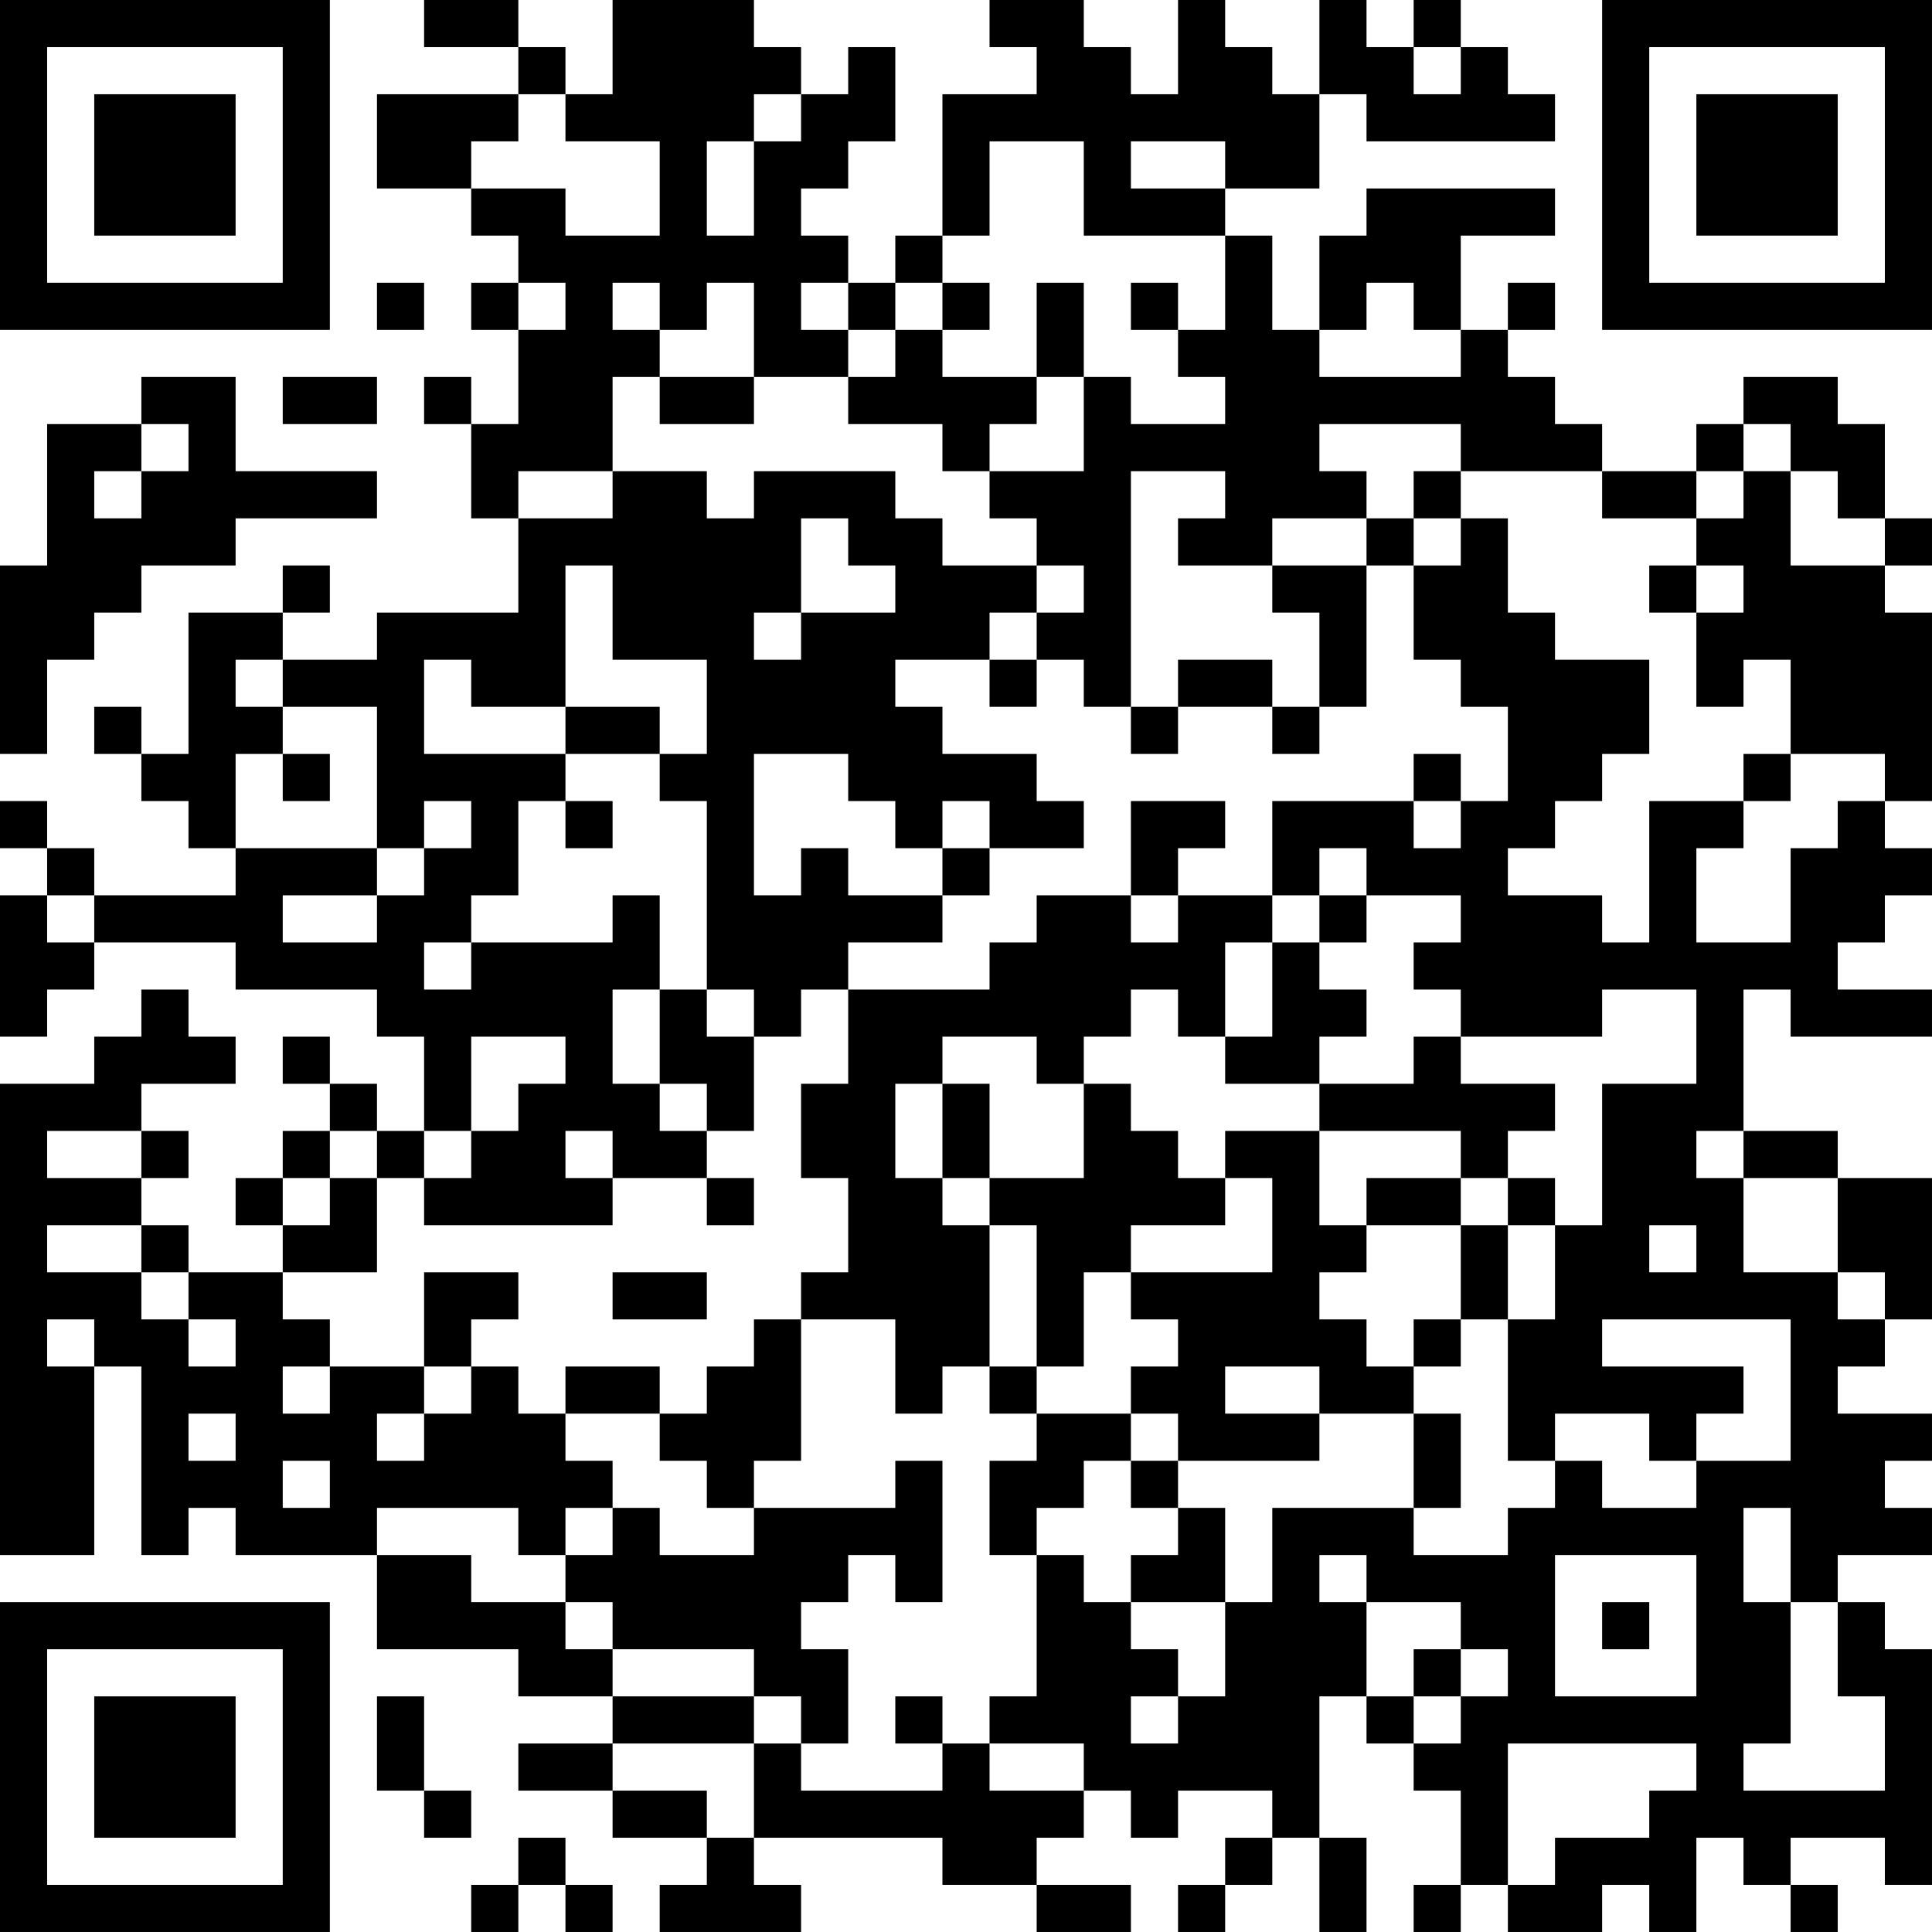 <?xml version="1.0" encoding="UTF-8"?>
<svg xmlns="http://www.w3.org/2000/svg" version="1.1" width="200" height="200" viewBox="0 0 200 200"><rect x="0" y="0" width="200" height="200" fill="#ffffff"/><g transform="scale(4.878)"><g transform="translate(0,0)"><path fill-rule="evenodd" d="M9 0L9 1L11 1L11 2L8 2L8 4L10 4L10 5L11 5L11 6L10 6L10 7L11 7L11 9L10 9L10 8L9 8L9 9L10 9L10 11L11 11L11 13L8 13L8 14L6 14L6 13L7 13L7 12L6 12L6 13L4 13L4 16L3 16L3 15L2 15L2 16L3 16L3 17L4 17L4 18L5 18L5 19L2 19L2 18L1 18L1 17L0 17L0 18L1 18L1 19L0 19L0 22L1 22L1 21L2 21L2 20L5 20L5 21L8 21L8 22L9 22L9 24L8 24L8 23L7 23L7 22L6 22L6 23L7 23L7 24L6 24L6 25L5 25L5 26L6 26L6 27L4 27L4 26L3 26L3 25L4 25L4 24L3 24L3 23L5 23L5 22L4 22L4 21L3 21L3 22L2 22L2 23L0 23L0 33L2 33L2 29L3 29L3 33L4 33L4 32L5 32L5 33L8 33L8 35L11 35L11 36L13 36L13 37L11 37L11 38L13 38L13 39L15 39L15 40L14 40L14 41L17 41L17 40L16 40L16 39L20 39L20 40L22 40L22 41L24 41L24 40L22 40L22 39L23 39L23 38L24 38L24 39L25 39L25 38L27 38L27 39L26 39L26 40L25 40L25 41L26 41L26 40L27 40L27 39L28 39L28 41L29 41L29 39L28 39L28 36L29 36L29 37L30 37L30 38L31 38L31 40L30 40L30 41L31 41L31 40L32 40L32 41L34 41L34 40L35 40L35 41L36 41L36 39L37 39L37 40L38 40L38 41L39 41L39 40L38 40L38 39L40 39L40 40L41 40L41 35L40 35L40 34L39 34L39 33L41 33L41 32L40 32L40 31L41 31L41 30L39 30L39 29L40 29L40 28L41 28L41 25L39 25L39 24L37 24L37 21L38 21L38 22L41 22L41 21L39 21L39 20L40 20L40 19L41 19L41 18L40 18L40 17L41 17L41 13L40 13L40 12L41 12L41 11L40 11L40 9L39 9L39 8L37 8L37 9L36 9L36 10L34 10L34 9L33 9L33 8L32 8L32 7L33 7L33 6L32 6L32 7L31 7L31 5L33 5L33 4L29 4L29 5L28 5L28 7L27 7L27 5L26 5L26 4L28 4L28 2L29 2L29 3L33 3L33 2L32 2L32 1L31 1L31 0L30 0L30 1L29 1L29 0L28 0L28 2L27 2L27 1L26 1L26 0L25 0L25 2L24 2L24 1L23 1L23 0L21 0L21 1L22 1L22 2L20 2L20 5L19 5L19 6L18 6L18 5L17 5L17 4L18 4L18 3L19 3L19 1L18 1L18 2L17 2L17 1L16 1L16 0L13 0L13 2L12 2L12 1L11 1L11 0ZM30 1L30 2L31 2L31 1ZM11 2L11 3L10 3L10 4L12 4L12 5L14 5L14 3L12 3L12 2ZM16 2L16 3L15 3L15 5L16 5L16 3L17 3L17 2ZM21 3L21 5L20 5L20 6L19 6L19 7L18 7L18 6L17 6L17 7L18 7L18 8L16 8L16 6L15 6L15 7L14 7L14 6L13 6L13 7L14 7L14 8L13 8L13 10L11 10L11 11L13 11L13 10L15 10L15 11L16 11L16 10L19 10L19 11L20 11L20 12L22 12L22 13L21 13L21 14L19 14L19 15L20 15L20 16L22 16L22 17L23 17L23 18L21 18L21 17L20 17L20 18L19 18L19 17L18 17L18 16L16 16L16 19L17 19L17 18L18 18L18 19L20 19L20 20L18 20L18 21L17 21L17 22L16 22L16 21L15 21L15 17L14 17L14 16L15 16L15 14L13 14L13 12L12 12L12 15L10 15L10 14L9 14L9 16L12 16L12 17L11 17L11 19L10 19L10 20L9 20L9 21L10 21L10 20L13 20L13 19L14 19L14 21L13 21L13 23L14 23L14 24L15 24L15 25L13 25L13 24L12 24L12 25L13 25L13 26L9 26L9 25L10 25L10 24L11 24L11 23L12 23L12 22L10 22L10 24L9 24L9 25L8 25L8 24L7 24L7 25L6 25L6 26L7 26L7 25L8 25L8 27L6 27L6 28L7 28L7 29L6 29L6 30L7 30L7 29L9 29L9 30L8 30L8 31L9 31L9 30L10 30L10 29L11 29L11 30L12 30L12 31L13 31L13 32L12 32L12 33L11 33L11 32L8 32L8 33L10 33L10 34L12 34L12 35L13 35L13 36L16 36L16 37L13 37L13 38L15 38L15 39L16 39L16 37L17 37L17 38L20 38L20 37L21 37L21 38L23 38L23 37L21 37L21 36L22 36L22 33L23 33L23 34L24 34L24 35L25 35L25 36L24 36L24 37L25 37L25 36L26 36L26 34L27 34L27 32L30 32L30 33L32 33L32 32L33 32L33 31L34 31L34 32L36 32L36 31L38 31L38 28L34 28L34 29L37 29L37 30L36 30L36 31L35 31L35 30L33 30L33 31L32 31L32 28L33 28L33 26L34 26L34 23L36 23L36 21L34 21L34 22L31 22L31 21L30 21L30 20L31 20L31 19L29 19L29 18L28 18L28 19L27 19L27 17L30 17L30 18L31 18L31 17L32 17L32 15L31 15L31 14L30 14L30 12L31 12L31 11L32 11L32 13L33 13L33 14L35 14L35 16L34 16L34 17L33 17L33 18L32 18L32 19L34 19L34 20L35 20L35 17L37 17L37 18L36 18L36 20L38 20L38 18L39 18L39 17L40 17L40 16L38 16L38 14L37 14L37 15L36 15L36 13L37 13L37 12L36 12L36 11L37 11L37 10L38 10L38 12L40 12L40 11L39 11L39 10L38 10L38 9L37 9L37 10L36 10L36 11L34 11L34 10L31 10L31 9L28 9L28 10L29 10L29 11L27 11L27 12L25 12L25 11L26 11L26 10L24 10L24 15L23 15L23 14L22 14L22 13L23 13L23 12L22 12L22 11L21 11L21 10L23 10L23 8L24 8L24 9L26 9L26 8L25 8L25 7L26 7L26 5L23 5L23 3ZM24 3L24 4L26 4L26 3ZM8 6L8 7L9 7L9 6ZM11 6L11 7L12 7L12 6ZM20 6L20 7L19 7L19 8L18 8L18 9L20 9L20 10L21 10L21 9L22 9L22 8L23 8L23 6L22 6L22 8L20 8L20 7L21 7L21 6ZM24 6L24 7L25 7L25 6ZM29 6L29 7L28 7L28 8L31 8L31 7L30 7L30 6ZM3 8L3 9L1 9L1 12L0 12L0 16L1 16L1 14L2 14L2 13L3 13L3 12L5 12L5 11L8 11L8 10L5 10L5 8ZM6 8L6 9L8 9L8 8ZM14 8L14 9L16 9L16 8ZM3 9L3 10L2 10L2 11L3 11L3 10L4 10L4 9ZM30 10L30 11L29 11L29 12L27 12L27 13L28 13L28 15L27 15L27 14L25 14L25 15L24 15L24 16L25 16L25 15L27 15L27 16L28 16L28 15L29 15L29 12L30 12L30 11L31 11L31 10ZM17 11L17 13L16 13L16 14L17 14L17 13L19 13L19 12L18 12L18 11ZM35 12L35 13L36 13L36 12ZM5 14L5 15L6 15L6 16L5 16L5 18L8 18L8 19L6 19L6 20L8 20L8 19L9 19L9 18L10 18L10 17L9 17L9 18L8 18L8 15L6 15L6 14ZM21 14L21 15L22 15L22 14ZM12 15L12 16L14 16L14 15ZM6 16L6 17L7 17L7 16ZM30 16L30 17L31 17L31 16ZM37 16L37 17L38 17L38 16ZM12 17L12 18L13 18L13 17ZM24 17L24 19L22 19L22 20L21 20L21 21L18 21L18 23L17 23L17 25L18 25L18 27L17 27L17 28L16 28L16 29L15 29L15 30L14 30L14 29L12 29L12 30L14 30L14 31L15 31L15 32L16 32L16 33L14 33L14 32L13 32L13 33L12 33L12 34L13 34L13 35L16 35L16 36L17 36L17 37L18 37L18 35L17 35L17 34L18 34L18 33L19 33L19 34L20 34L20 31L19 31L19 32L16 32L16 31L17 31L17 28L19 28L19 30L20 30L20 29L21 29L21 30L22 30L22 31L21 31L21 33L22 33L22 32L23 32L23 31L24 31L24 32L25 32L25 33L24 33L24 34L26 34L26 32L25 32L25 31L28 31L28 30L30 30L30 32L31 32L31 30L30 30L30 29L31 29L31 28L32 28L32 26L33 26L33 25L32 25L32 24L33 24L33 23L31 23L31 22L30 22L30 23L28 23L28 22L29 22L29 21L28 21L28 20L29 20L29 19L28 19L28 20L27 20L27 19L25 19L25 18L26 18L26 17ZM20 18L20 19L21 19L21 18ZM1 19L1 20L2 20L2 19ZM24 19L24 20L25 20L25 19ZM26 20L26 22L25 22L25 21L24 21L24 22L23 22L23 23L22 23L22 22L20 22L20 23L19 23L19 25L20 25L20 26L21 26L21 29L22 29L22 30L24 30L24 31L25 31L25 30L24 30L24 29L25 29L25 28L24 28L24 27L27 27L27 25L26 25L26 24L28 24L28 26L29 26L29 27L28 27L28 28L29 28L29 29L30 29L30 28L31 28L31 26L32 26L32 25L31 25L31 24L28 24L28 23L26 23L26 22L27 22L27 20ZM14 21L14 23L15 23L15 24L16 24L16 22L15 22L15 21ZM20 23L20 25L21 25L21 26L22 26L22 29L23 29L23 27L24 27L24 26L26 26L26 25L25 25L25 24L24 24L24 23L23 23L23 25L21 25L21 23ZM1 24L1 25L3 25L3 24ZM36 24L36 25L37 25L37 27L39 27L39 28L40 28L40 27L39 27L39 25L37 25L37 24ZM15 25L15 26L16 26L16 25ZM29 25L29 26L31 26L31 25ZM1 26L1 27L3 27L3 28L4 28L4 29L5 29L5 28L4 28L4 27L3 27L3 26ZM35 26L35 27L36 27L36 26ZM9 27L9 29L10 29L10 28L11 28L11 27ZM13 27L13 28L15 28L15 27ZM1 28L1 29L2 29L2 28ZM26 29L26 30L28 30L28 29ZM4 30L4 31L5 31L5 30ZM6 31L6 32L7 32L7 31ZM37 32L37 34L38 34L38 37L37 37L37 38L40 38L40 36L39 36L39 34L38 34L38 32ZM28 33L28 34L29 34L29 36L30 36L30 37L31 37L31 36L32 36L32 35L31 35L31 34L29 34L29 33ZM33 33L33 36L36 36L36 33ZM34 34L34 35L35 35L35 34ZM30 35L30 36L31 36L31 35ZM8 36L8 38L9 38L9 39L10 39L10 38L9 38L9 36ZM19 36L19 37L20 37L20 36ZM32 37L32 40L33 40L33 39L35 39L35 38L36 38L36 37ZM11 39L11 40L10 40L10 41L11 41L11 40L12 40L12 41L13 41L13 40L12 40L12 39ZM0 0L0 7L7 7L7 0ZM1 1L1 6L6 6L6 1ZM2 2L2 5L5 5L5 2ZM34 0L34 7L41 7L41 0ZM35 1L35 6L40 6L40 1ZM36 2L36 5L39 5L39 2ZM0 34L0 41L7 41L7 34ZM1 35L1 40L6 40L6 35ZM2 36L2 39L5 39L5 36Z" fill="#000000"/></g></g></svg>
